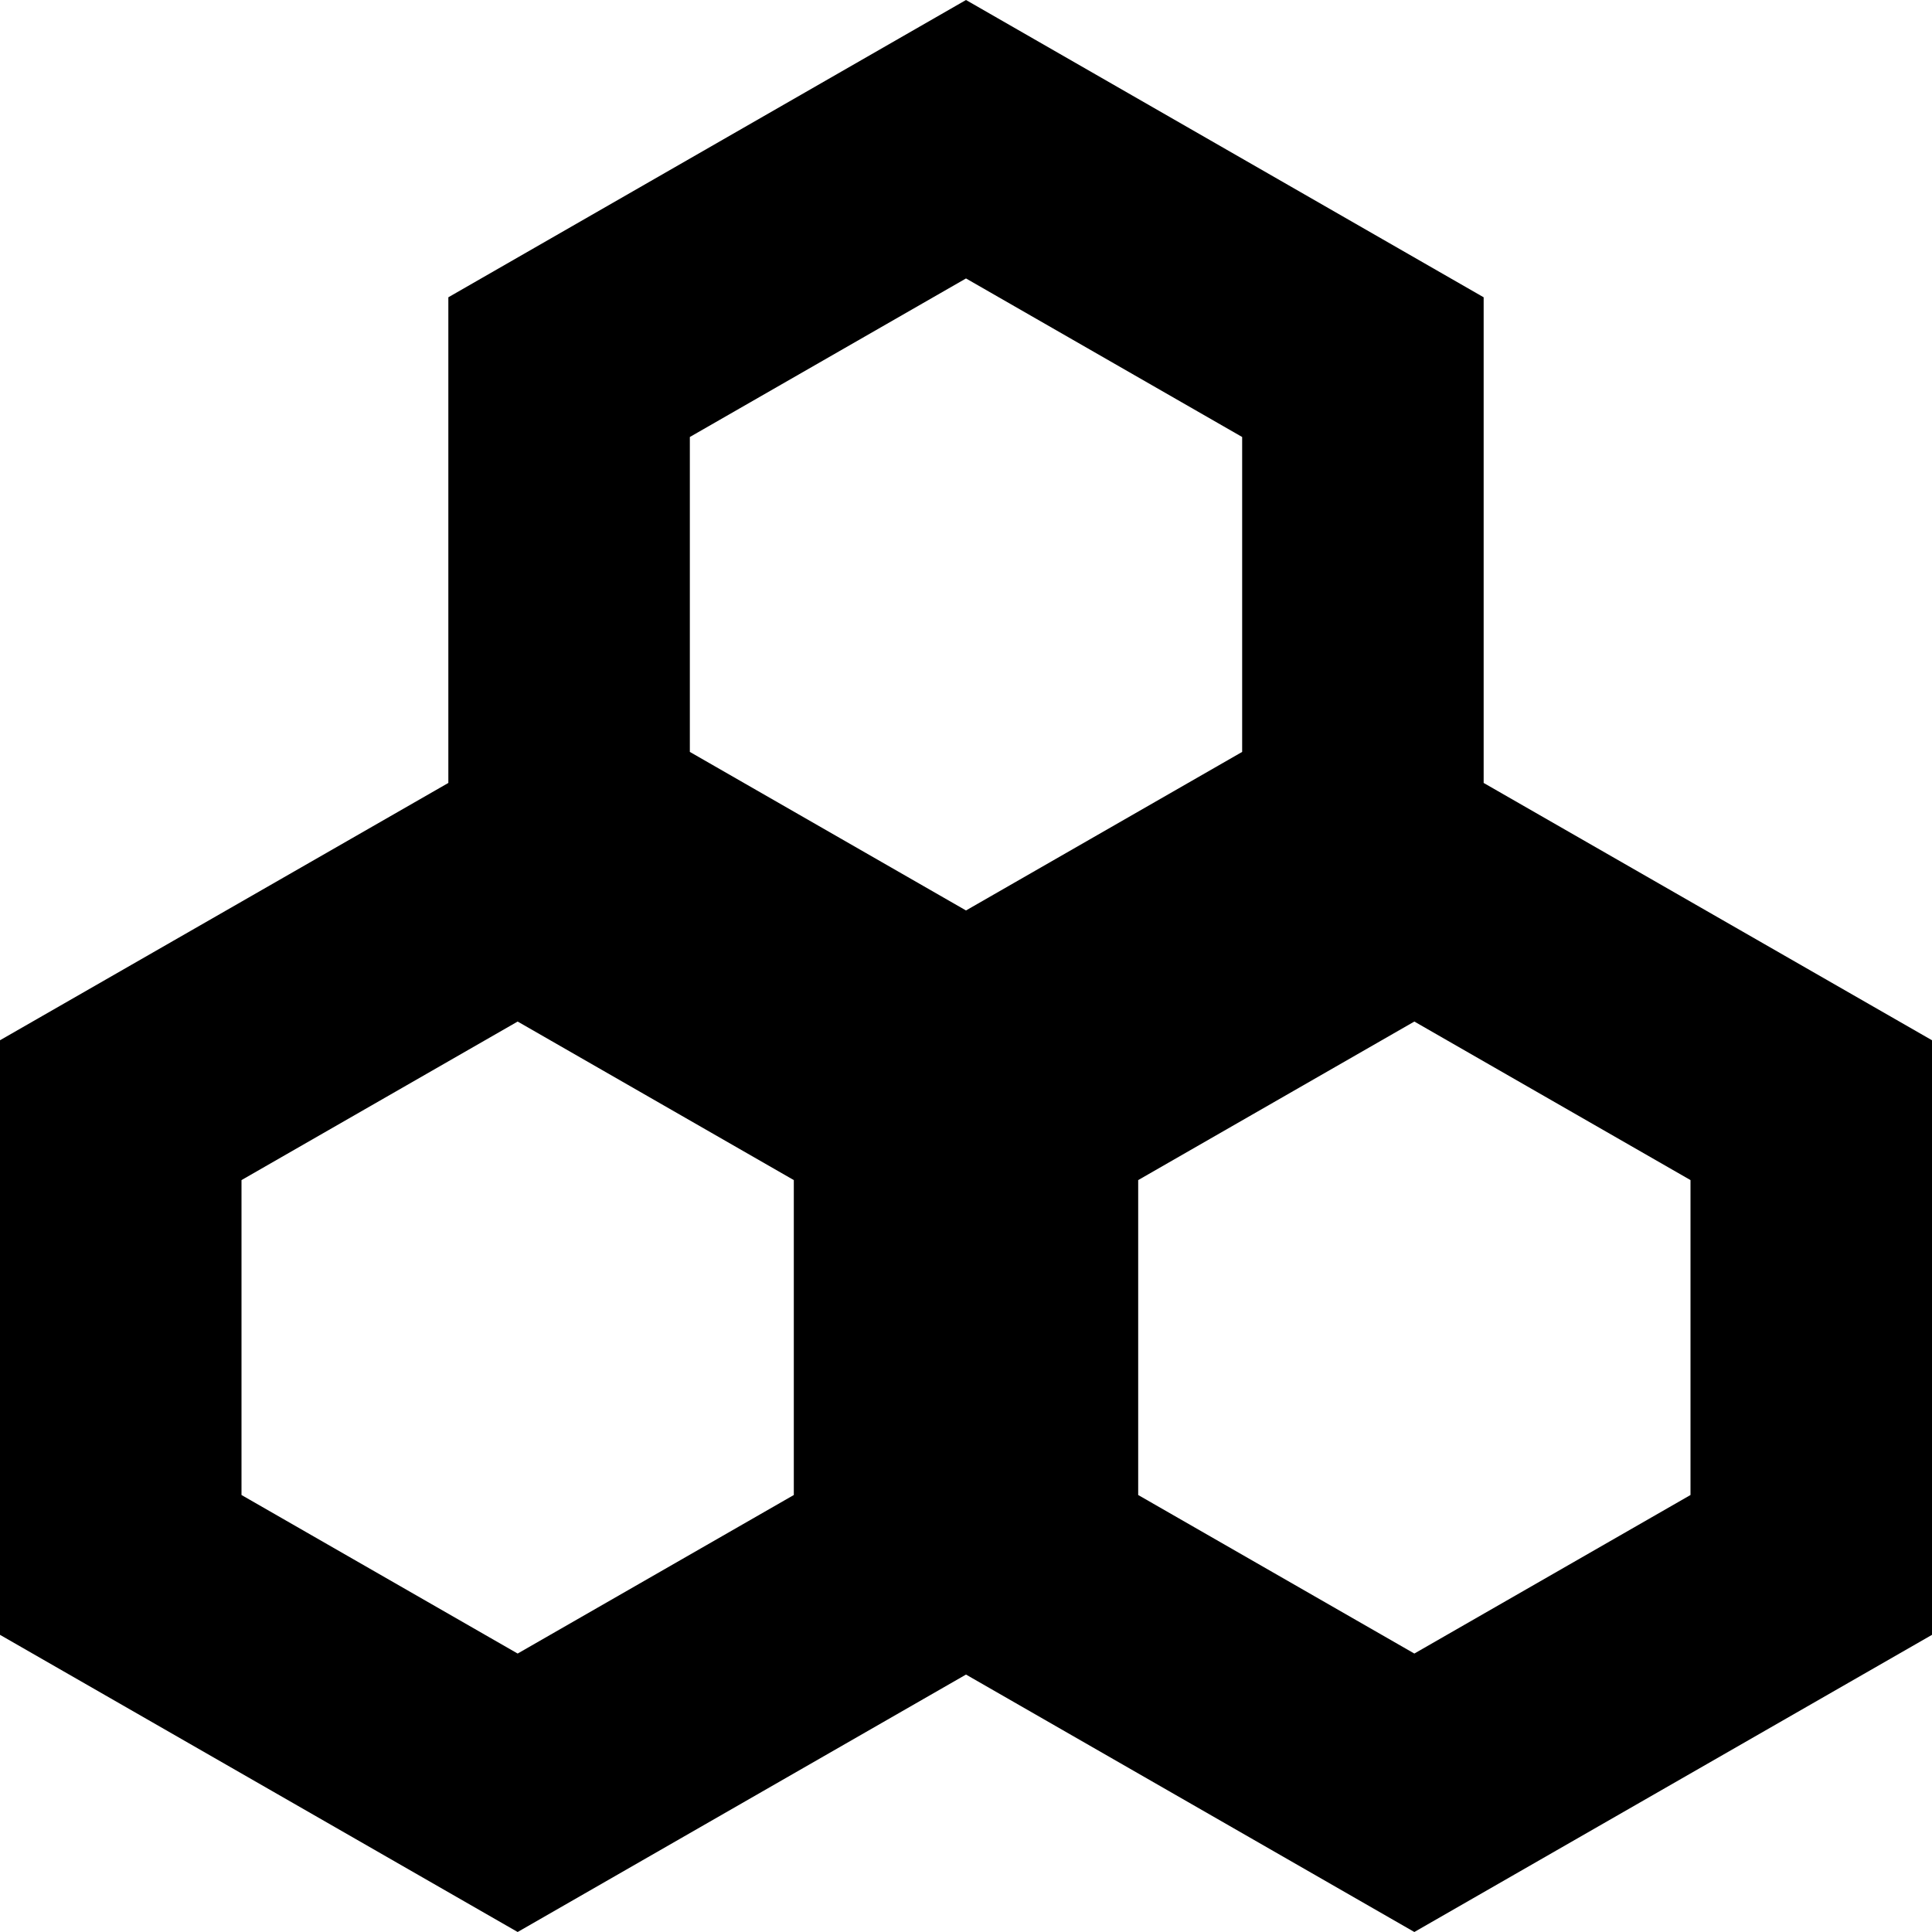 <svg width="16" height="16" viewBox="0 0 16 16" fill="none" xmlns="http://www.w3.org/2000/svg">
<path fill-rule="evenodd" clip-rule="evenodd" d="M8 2.306L5.713 3.619V6.227L8 7.54L10.287 6.227V3.619L8 2.306ZM12.287 2.462L8 0L3.713 2.462V6.484L0 8.615V13.539L4.287 16L8 13.868L11.713 16L16 13.539V8.615L12.287 6.484V2.462ZM4.287 8.46L2 9.773V12.381L4.287 13.694L6.574 12.381V9.773L4.287 8.46ZM9.426 9.773L11.713 8.46L14 9.773V12.381L11.713 13.694L9.426 12.381V9.773Z" fill="black"/>
</svg>
